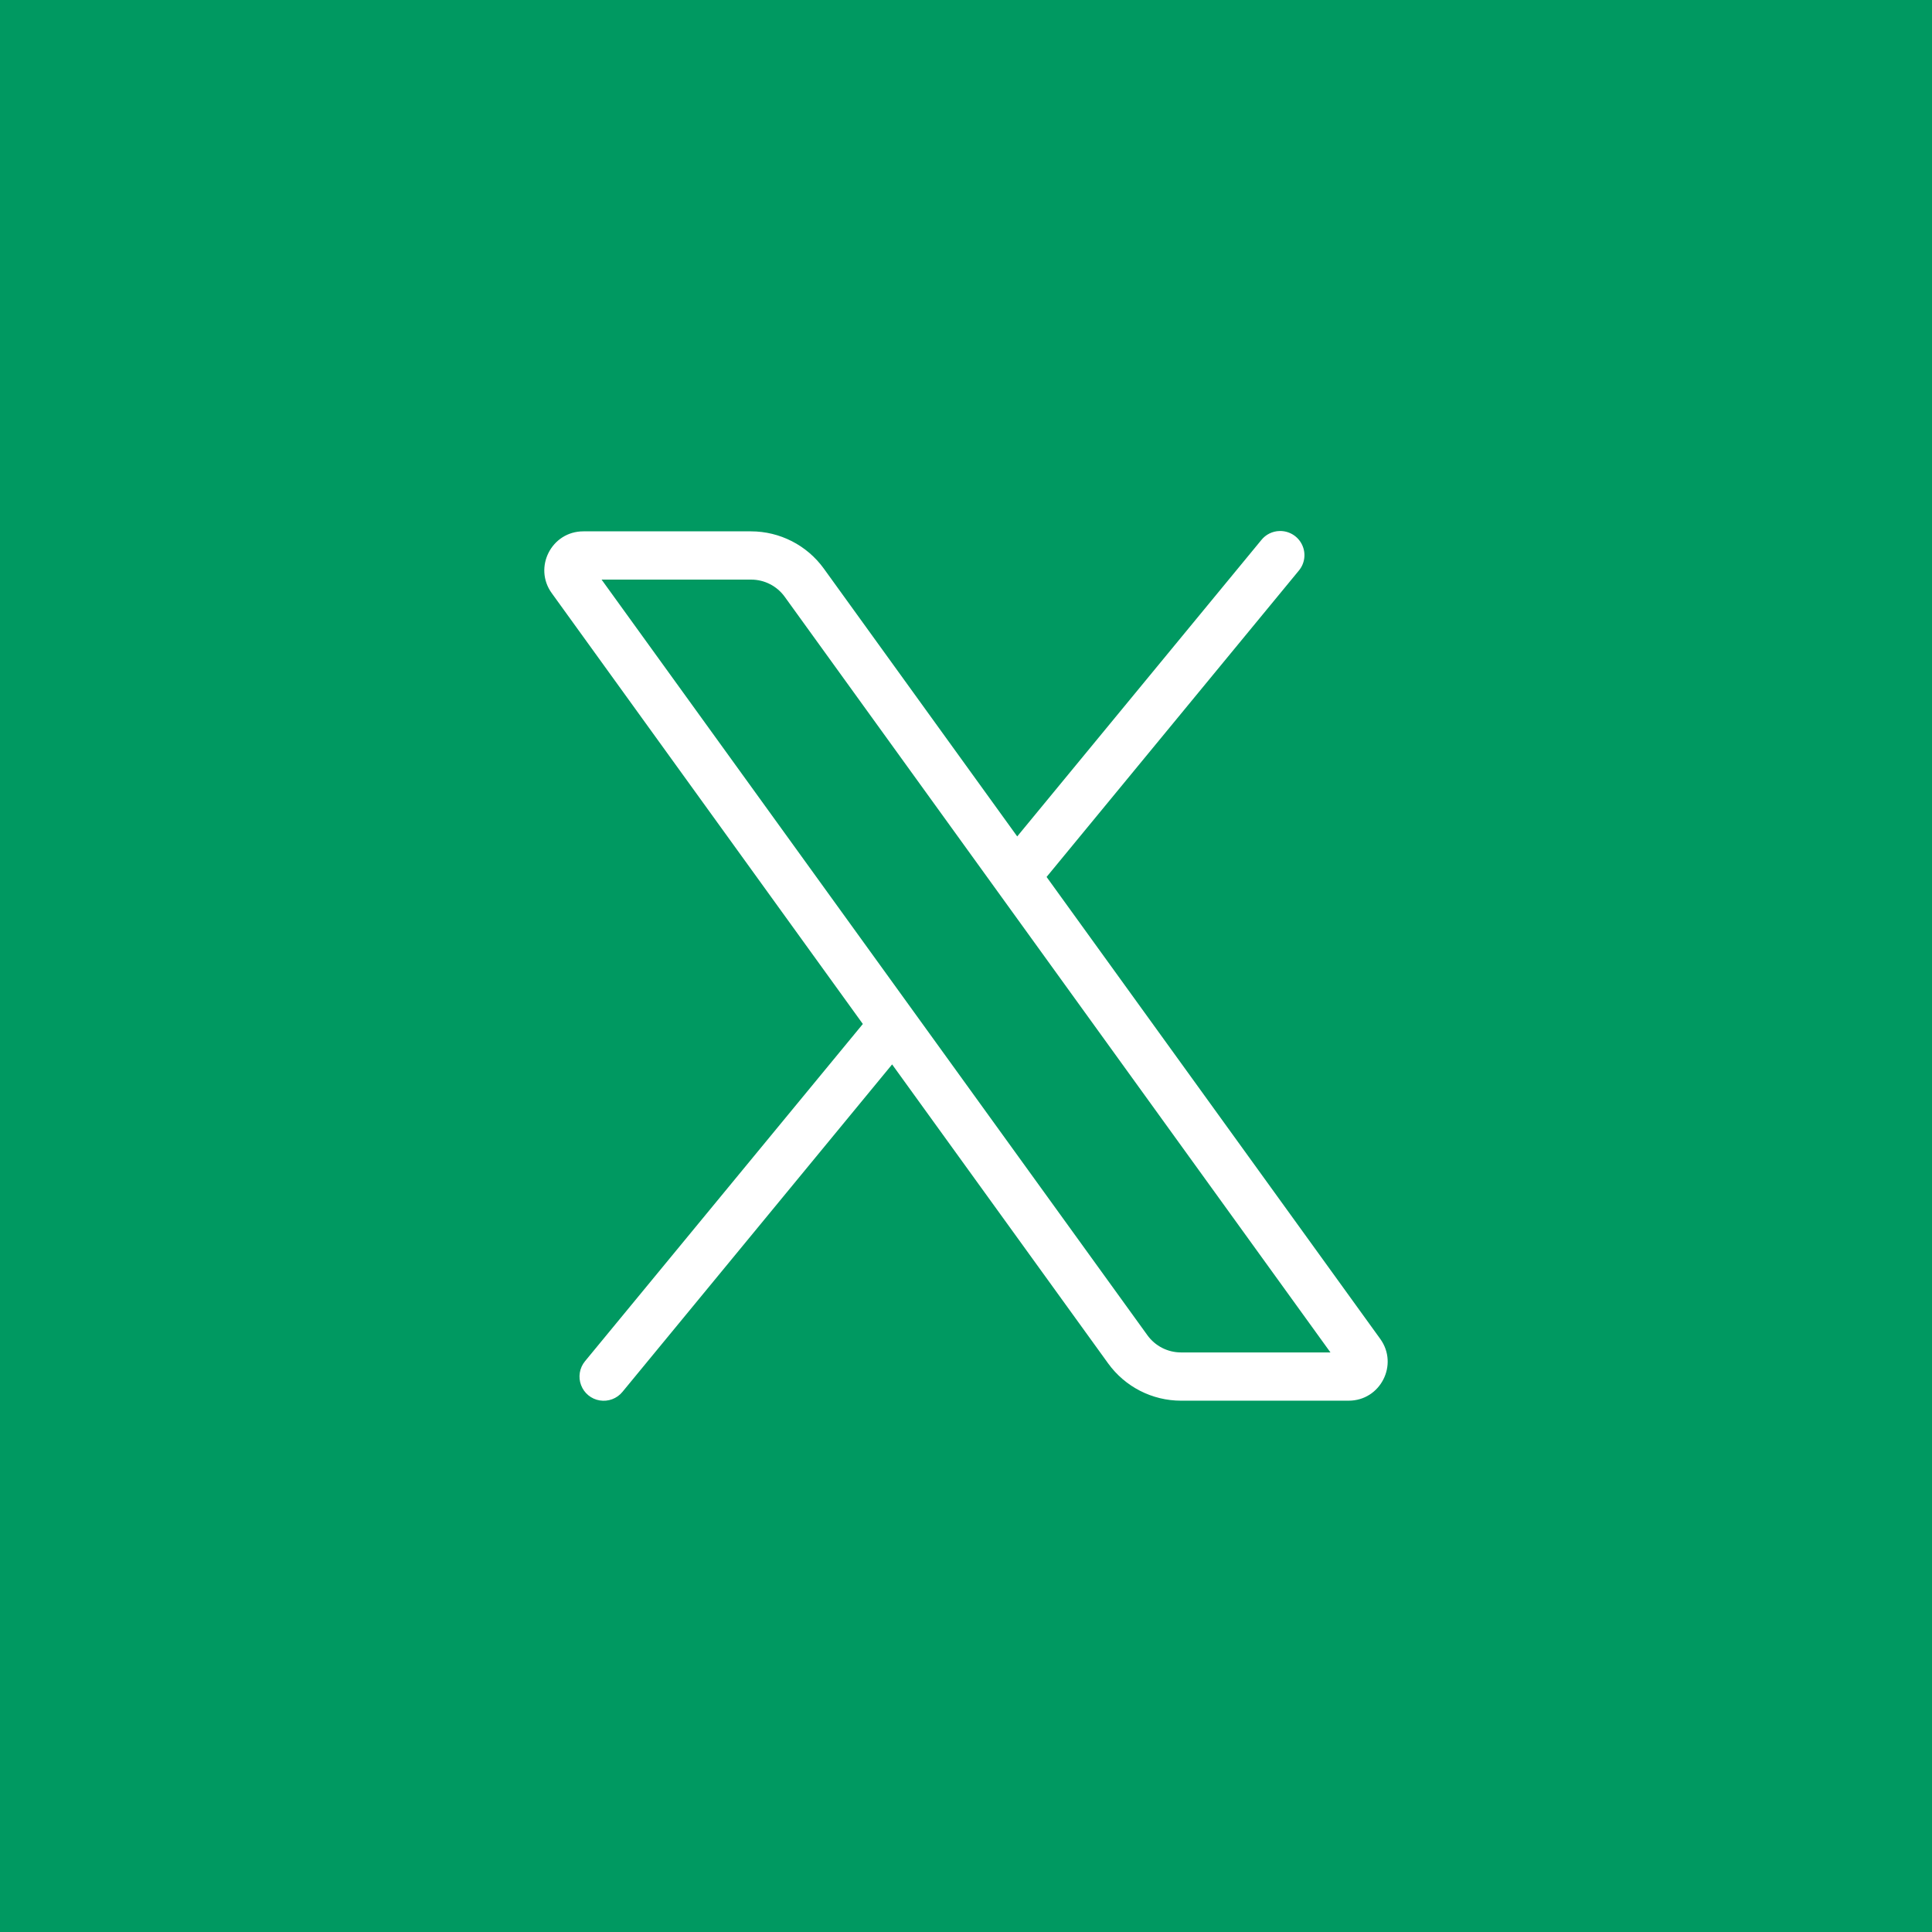 <svg xmlns="http://www.w3.org/2000/svg" xmlns:xlink="http://www.w3.org/1999/xlink" viewBox="0,0,256,256" width="144px" height="144px" fill-rule="nonzero"><rect x="0" y="0" width="256" height="256" fill="#333333" stroke="none"/><g transform="translate(51.2,51.2) scale(0.6,0.6)"><g fill="#009961" fill-rule="nonzero" stroke="none" stroke-width="1" stroke-linecap="butt" stroke-linejoin="miter" stroke-miterlimit="10" stroke-dasharray="" stroke-dashoffset="0" font-family="none" font-weight="none" font-size="none" text-anchor="none" style="mix-blend-mode: normal"><path d="M-85.333,341.333v-426.667h426.667v426.667z" id="bgRectangle"></path></g><g fill="#ffffff" fill-rule="nonzero" stroke="none" stroke-width="1" stroke-linecap="butt" stroke-linejoin="miter" stroke-miterlimit="10" stroke-dasharray="" stroke-dashoffset="0" font-family="none" font-weight="none" font-size="none" text-anchor="none" style="mix-blend-mode: normal"><g transform="scale(10.667,10.667)"><path d="M18.492,2.994c-0.148,0.003 -0.287,0.072 -0.379,0.188l-5.053,6.135l-4.004,-5.545c-0.35,-0.484 -0.911,-0.771 -1.508,-0.771h-3.471c-0.658,0 -1.039,0.746 -0.654,1.279l6.441,8.92l-5.752,6.982c-0.114,0.138 -0.145,0.327 -0.082,0.494c0.063,0.168 0.21,0.289 0.387,0.318c0.177,0.029 0.355,-0.038 0.469,-0.176l5.584,-6.781l4.473,6.191c0.35,0.484 0.911,0.771 1.508,0.771h3.471c0.658,0 1.039,-0.746 0.654,-1.279l-6.908,-9.564l5.219,-6.338c0.128,-0.15 0.156,-0.362 0.07,-0.54c-0.085,-0.178 -0.268,-0.289 -0.465,-0.284zM4.455,4h3.096c0.275,0 0.534,0.132 0.695,0.355l11.299,15.645h-3.094c-0.275,0 -0.534,-0.132 -0.695,-0.355z"></path></g></g></g></svg>